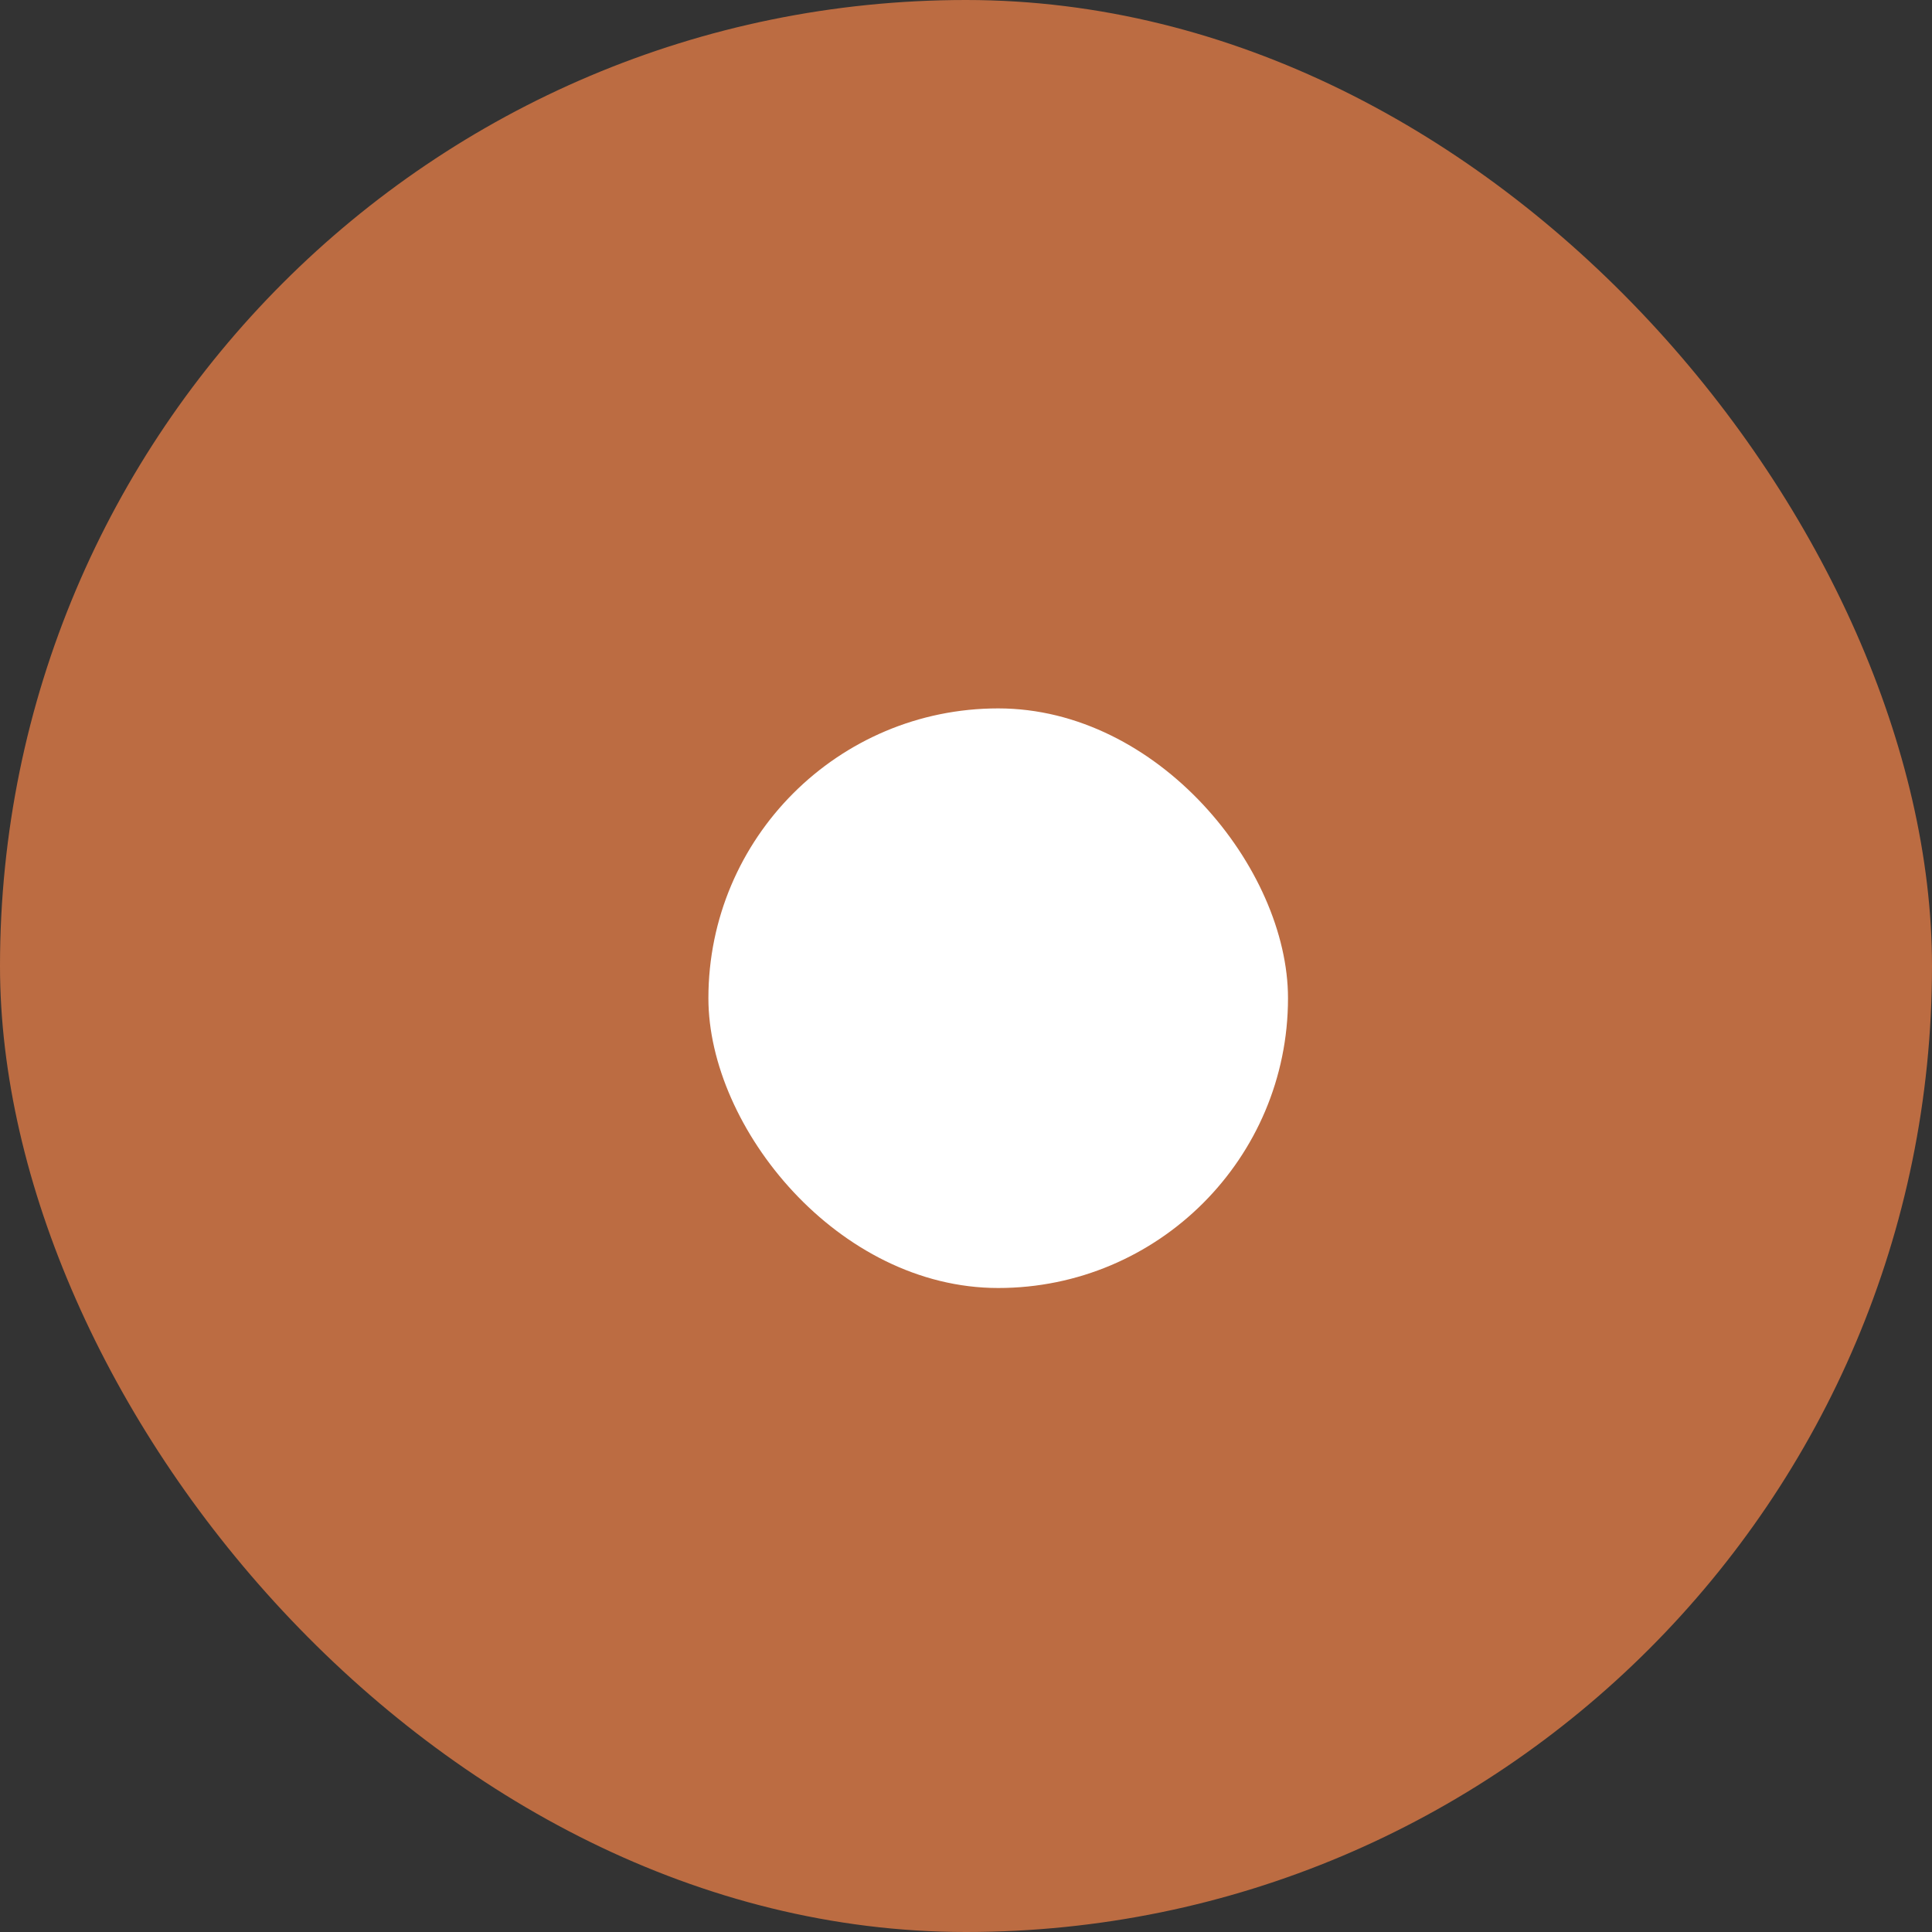 <svg xmlns="http://www.w3.org/2000/svg" width="30" height="30" viewBox="0 0 30 30"><rect x="0" y="0" width="30" height="30" fill="#333333" stroke="none"/><defs><style>.a{fill:#bc6c42;}.b{fill:#fff;}</style></defs><g transform="translate(-255 -461)"><rect class="a" width="30" height="30" rx="15" transform="translate(255 461)"/><rect class="b" width="9" height="9" rx="4.5" transform="translate(266 472)"/></g></svg>